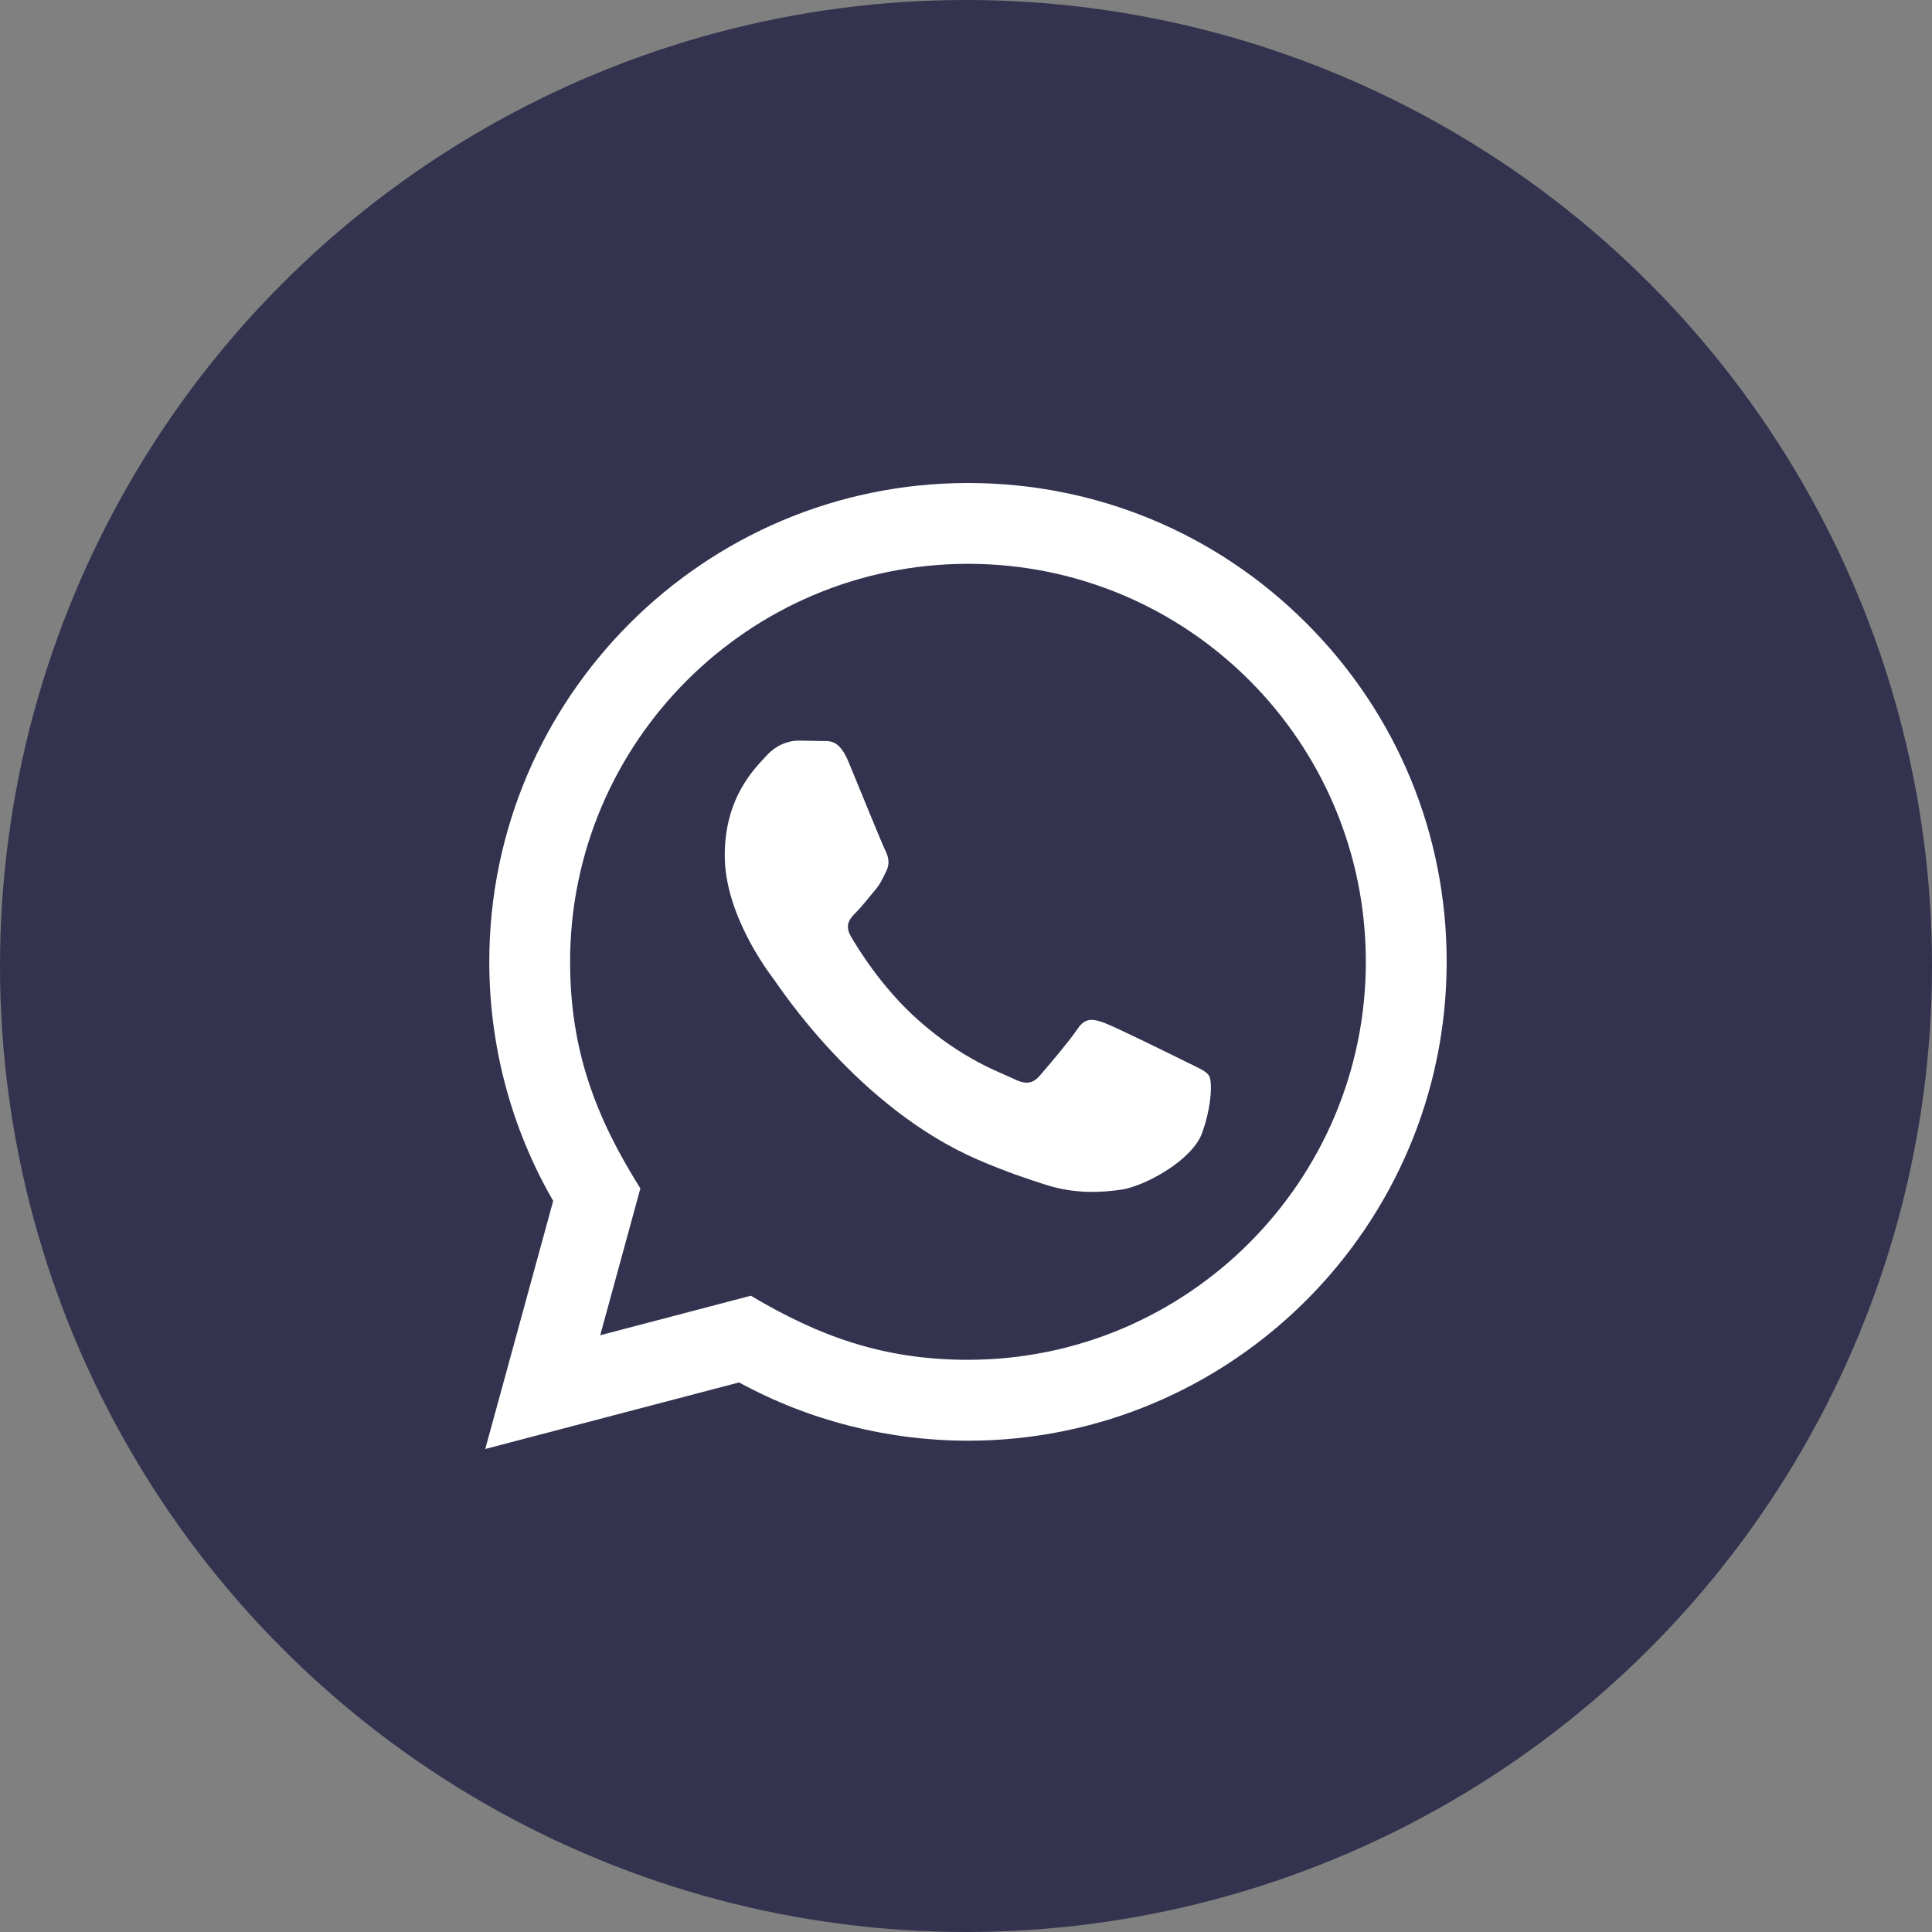 <svg width="24" height="24" viewBox="0 0 24 24" fill="none" xmlns="http://www.w3.org/2000/svg">
<rect x="0" y="0" width="24" height="24" fill="#808080" stroke="none"/>
<ellipse cx="12" cy="12" rx="12" ry="12" fill="#33334F"/>
<path d="M6.028 18L6.872 14.918C6.351 14.017 6.078 12.994 6.078 11.945C6.08 8.668 8.747 6 12.025 6C13.615 6 15.108 6.62 16.231 7.744C17.354 8.868 17.972 10.362 17.971 11.951C17.97 15.229 15.302 17.897 12.025 17.897C11.03 17.896 10.049 17.647 9.181 17.173L6.028 18ZM9.327 16.096C10.165 16.594 10.965 16.892 12.023 16.892C14.747 16.892 16.966 14.675 16.967 11.95C16.968 9.219 14.76 7.005 12.027 7.004C9.301 7.004 7.083 9.221 7.082 11.946C7.082 13.059 7.408 13.892 7.955 14.763L7.456 16.587L9.327 16.096ZM15.02 13.364C14.983 13.303 14.884 13.265 14.735 13.191C14.587 13.117 13.856 12.757 13.72 12.707C13.584 12.658 13.485 12.633 13.385 12.782C13.286 12.931 13.001 13.265 12.915 13.364C12.828 13.463 12.741 13.476 12.593 13.402C12.444 13.327 11.965 13.171 11.398 12.664C10.956 12.27 10.658 11.784 10.571 11.634C10.485 11.486 10.562 11.405 10.636 11.332C10.703 11.265 10.785 11.158 10.859 11.071C10.935 10.985 10.959 10.923 11.009 10.823C11.059 10.725 11.034 10.637 10.997 10.563C10.959 10.489 10.662 9.758 10.539 9.46C10.418 9.171 10.295 9.21 10.204 9.205L9.919 9.2C9.82 9.2 9.659 9.237 9.523 9.386C9.387 9.535 9.003 9.894 9.003 10.626C9.003 11.357 9.536 12.063 9.61 12.162C9.684 12.261 10.657 13.762 12.148 14.406C12.502 14.559 12.779 14.65 12.995 14.719C13.351 14.832 13.675 14.816 13.931 14.778C14.216 14.736 14.81 14.418 14.934 14.072C15.058 13.724 15.058 13.427 15.02 13.364Z" fill="white"/>
</svg>
